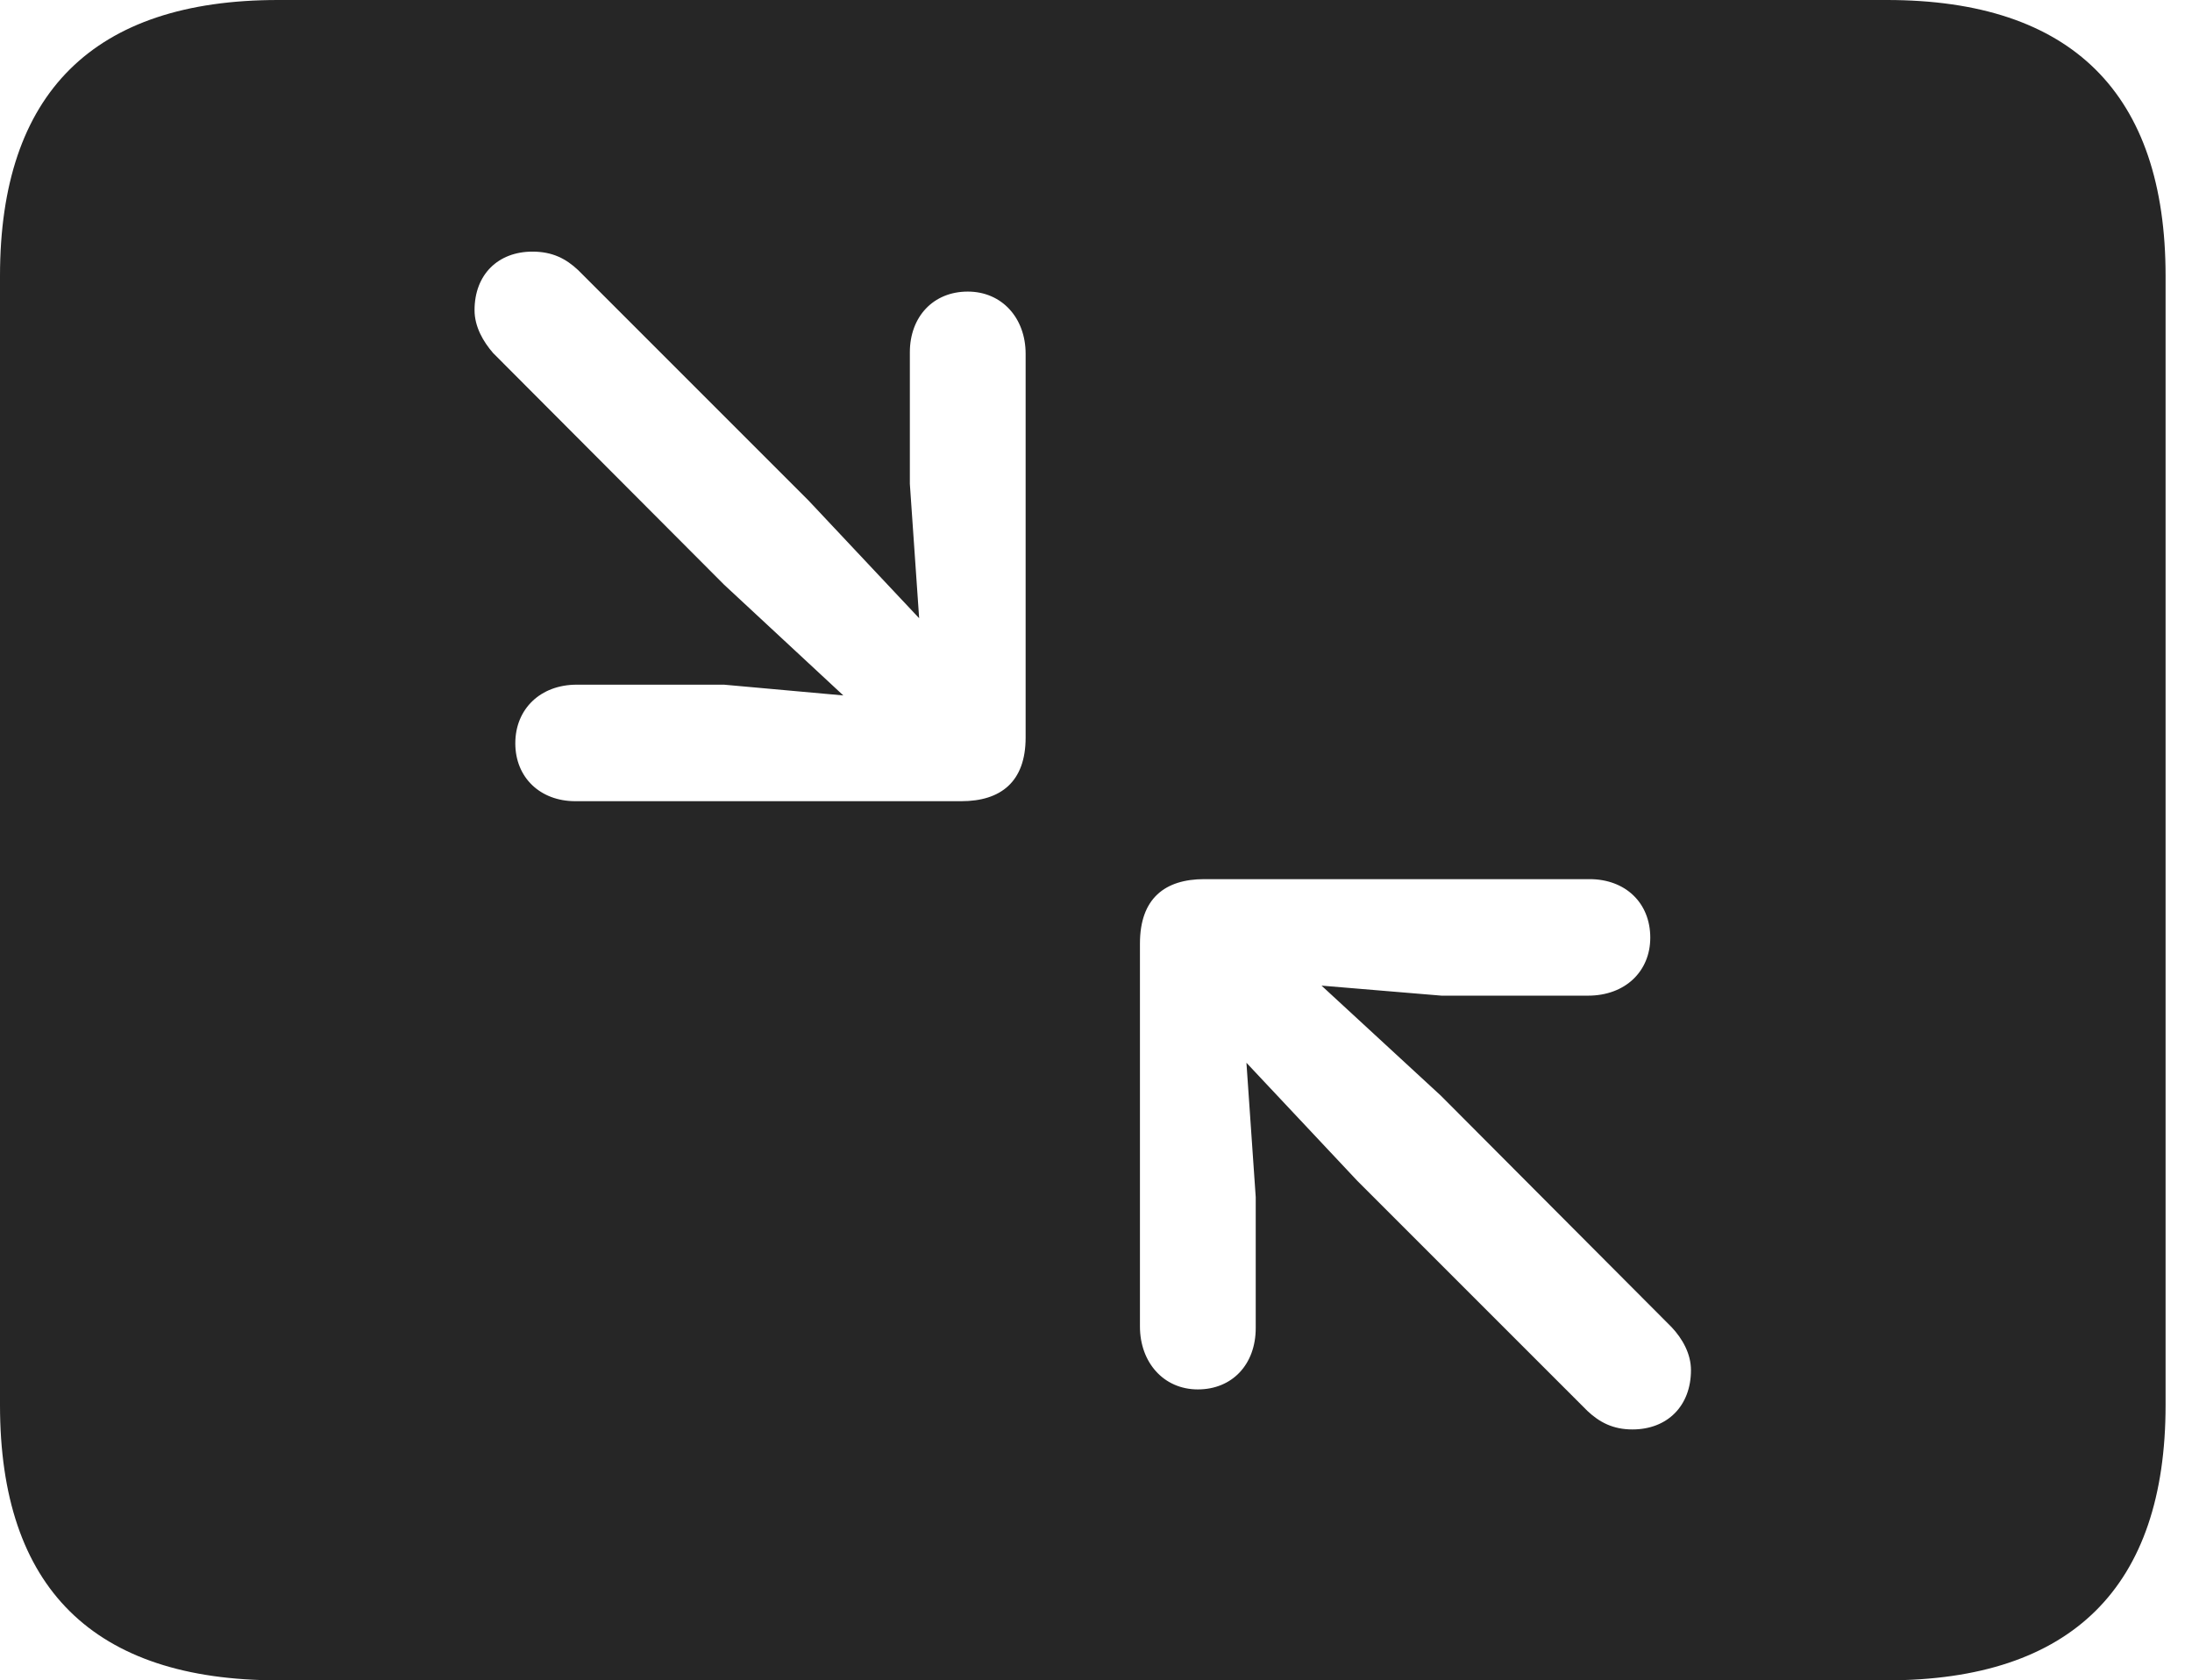 <?xml version="1.0" encoding="UTF-8"?>
<!--Generator: Apple Native CoreSVG 326-->
<!DOCTYPE svg
PUBLIC "-//W3C//DTD SVG 1.1//EN"
       "http://www.w3.org/Graphics/SVG/1.1/DTD/svg11.dtd">
<svg version="1.1" xmlns="http://www.w3.org/2000/svg" xmlns:xlink="http://www.w3.org/1999/xlink" viewBox="0 0 29.951 22.959">
 <g>
  <rect height="22.959" opacity="0" width="29.951" x="0" y="0"/>
  <path d="M29.59 3.77L29.59 19.199C29.59 21.68 28.311 22.959 25.781 22.959L3.799 22.959C1.279 22.959 0 21.699 0 19.199L0 3.77C0 1.27 1.279 0 3.799 0L25.781 0C28.311 0 29.59 1.279 29.59 3.77ZM16.455 12.012C15.918 12.012 15.576 12.275 15.576 12.891L15.576 18.125C15.576 18.613 15.898 18.984 16.367 18.984C16.836 18.984 17.158 18.643 17.158 18.145L17.158 16.357L17.031 14.521L18.545 16.133L21.689 19.277C21.855 19.434 22.041 19.531 22.305 19.531C22.783 19.531 23.105 19.209 23.105 18.721C23.105 18.496 22.988 18.291 22.842 18.135L19.688 14.971L18.057 13.467L19.697 13.604L21.699 13.604C22.207 13.604 22.549 13.271 22.549 12.812C22.549 12.334 22.207 12.012 21.719 12.012ZM6.484 4.238C6.484 4.463 6.602 4.668 6.738 4.824L9.893 7.988L11.523 9.502L9.893 9.355L7.881 9.355C7.383 9.355 7.041 9.688 7.041 10.156C7.041 10.625 7.383 10.947 7.861 10.947L13.135 10.947C13.672 10.947 14.014 10.684 14.014 10.078L14.014 4.834C14.014 4.346 13.691 3.984 13.223 3.984C12.754 3.984 12.432 4.326 12.432 4.814L12.432 6.611L12.559 8.447L11.045 6.836L7.9 3.691C7.734 3.535 7.549 3.438 7.275 3.438C6.807 3.438 6.484 3.75 6.484 4.238Z" fill="black" fill-opacity="0.85"/>
 </g>
</svg>
